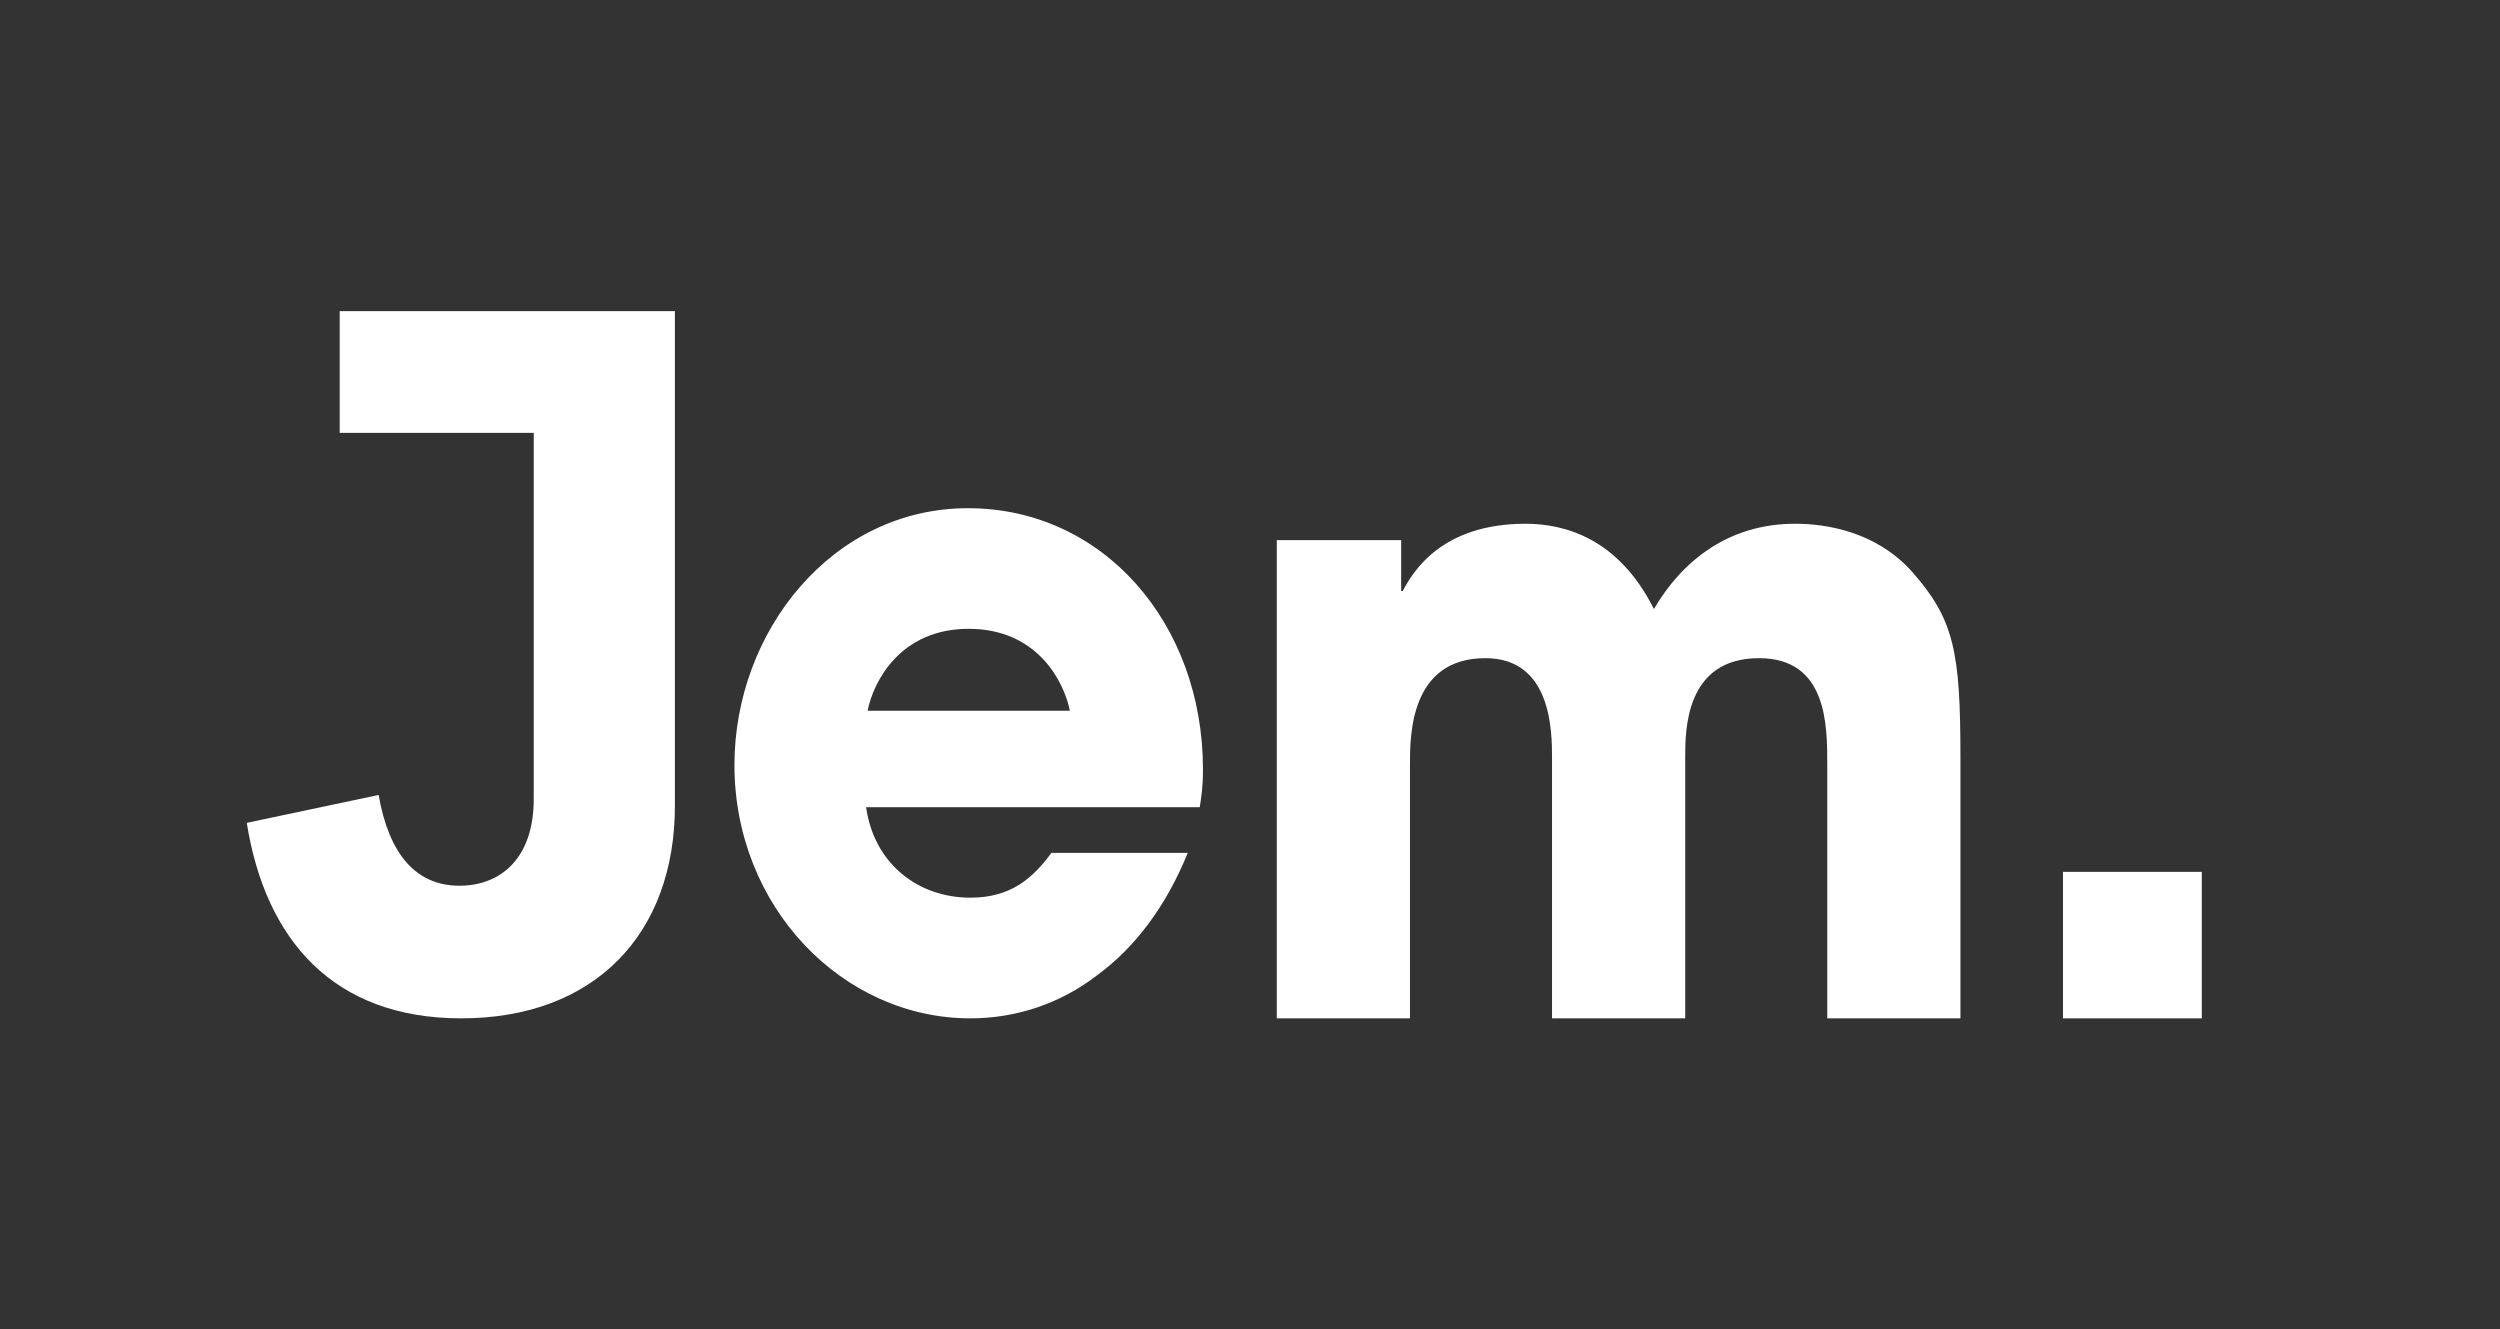 <?xml version="1.0" encoding="utf-8"?>
<!-- Generator: Adobe Illustrator 23.0.1, SVG Export Plug-In . SVG Version: 6.00 Build 0)  -->
<svg version="1.1" xmlns="http://www.w3.org/2000/svg" xmlns:xlink="http://www.w3.org/1999/xlink" x="0px" y="0px"
	 viewBox="0 0 360.24 191.57" style="enable-background:new 0 0 360.24 191.57;" xml:space="preserve">
<rect x="0" y="0" width="360.24" height="191.57" fill="#333333" stroke="none"/>
<style type="text/css">
	.st0{fill:#FF675D;}
	.st1{fill:#67CFEE;}
	.st2{fill:#FFFFFF;}
	.st3{fill:none;stroke:#715745;stroke-width:0.5;stroke-miterlimit:10;}
	.st4{fill:none;stroke:#715745;stroke-width:0.5;stroke-miterlimit:10;stroke-dasharray:3.977,3.977;}
	.st5{fill:none;stroke:#000000;stroke-width:0.5;stroke-miterlimit:10;}
	.st6{fill:none;stroke:#715745;stroke-width:0.5;stroke-miterlimit:10;stroke-dasharray:4.014,4.014;}
	.st7{clip-path:url(#SVGID_2_);fill:#FF675D;}
	.st8{clip-path:url(#SVGID_2_);}
	.st9{clip-path:url(#SVGID_4_);fill:#FFFFFF;}
	.st10{clip-path:url(#SVGID_2_);fill:#FFFFFF;}
	.st11{clip-path:url(#SVGID_6_);fill:#FFFFFF;}
	.st12{clip-path:url(#SVGID_8_);fill:#FF675D;}
	.st13{clip-path:url(#SVGID_8_);}
	.st14{clip-path:url(#SVGID_10_);fill:#FFFFFF;}
	.st15{clip-path:url(#SVGID_8_);fill:#FFFFFF;}
	.st16{clip-path:url(#SVGID_12_);fill:#FFFFFF;}
	.st17{clip-path:url(#SVGID_14_);fill:none;stroke:#FF675D;stroke-width:3;stroke-miterlimit:10;}
	.st18{clip-path:url(#SVGID_16_);fill:none;stroke:#FF675D;stroke-width:3;stroke-miterlimit:10;}
	.st19{clip-path:url(#SVGID_18_);fill:#FFFFFF;}
	.st20{clip-path:url(#SVGID_20_);fill:#FFFFFF;}
	.st21{clip-path:url(#SVGID_22_);fill:#FFFFFF;}
	.st22{clip-path:url(#SVGID_24_);fill:#FFFFFF;}
	.st23{fill:none;stroke:#FF675D;stroke-miterlimit:10;}
</style>
<g id="Layer_1">
	<g>
		<path class="st2" d="M171.15,122.9c-3.12,7.7-7.63,13.66-13.06,17.63c-5.32,4.1-11.68,6.21-18.27,6.21
			c-18.38,0-33.99-16.02-33.99-36.51c0-19.25,14.1-37,33.64-37c19.54,0,33.87,16.64,33.87,37.62c0,2.73-0.23,3.85-0.46,5.46H124.8
			c1.16,8.19,7.51,13.04,15.03,13.04c5.9,0,9.02-2.86,11.68-6.46H171.15z M154.16,102.41c-0.81-4.1-4.62-11.8-14.57-11.8
			s-13.76,7.7-14.57,11.8H154.16z"/>
		<path class="st2" d="M183.98,77.83h17.92v7.33h0.23c1.5-2.86,5.66-9.69,17.69-9.69c5.66,0,13.41,2.11,18.5,12.29
			c3.93-6.71,10.52-12.29,20.35-12.29c4.51,0,11.68,1.12,16.88,6.95c6.01,6.83,6.94,11.42,6.94,26.7v37.62h-19.19v-36.63
			c0-5.59,0-15.27-9.83-15.27c-10.64,0-10.64,10.43-10.64,14.28v37.62h-19.19v-37.5c0-3.72,0-14.4-9.6-14.4
			c-10.87,0-10.87,11.17-10.87,15.27v36.63h-19.19V77.83z"/>
		<path class="st2" d="M317.27,146.74h-20v-21.11h20V146.74z"/>
		<path class="st2" d="M97.25,44.83v71.29c0,18.4-11.51,30.62-30.78,30.62c-18.47,0-28.24-11.36-30.91-28.17l19-4.02
			c1.47,8.48,5.35,13.08,11.64,13.08c5.89,0,10.71-3.88,10.71-12.5V62.37H48.95V44.83H97.25z"/>
	</g>
</g>
<g id="Layer_2">
</g>
</svg>
